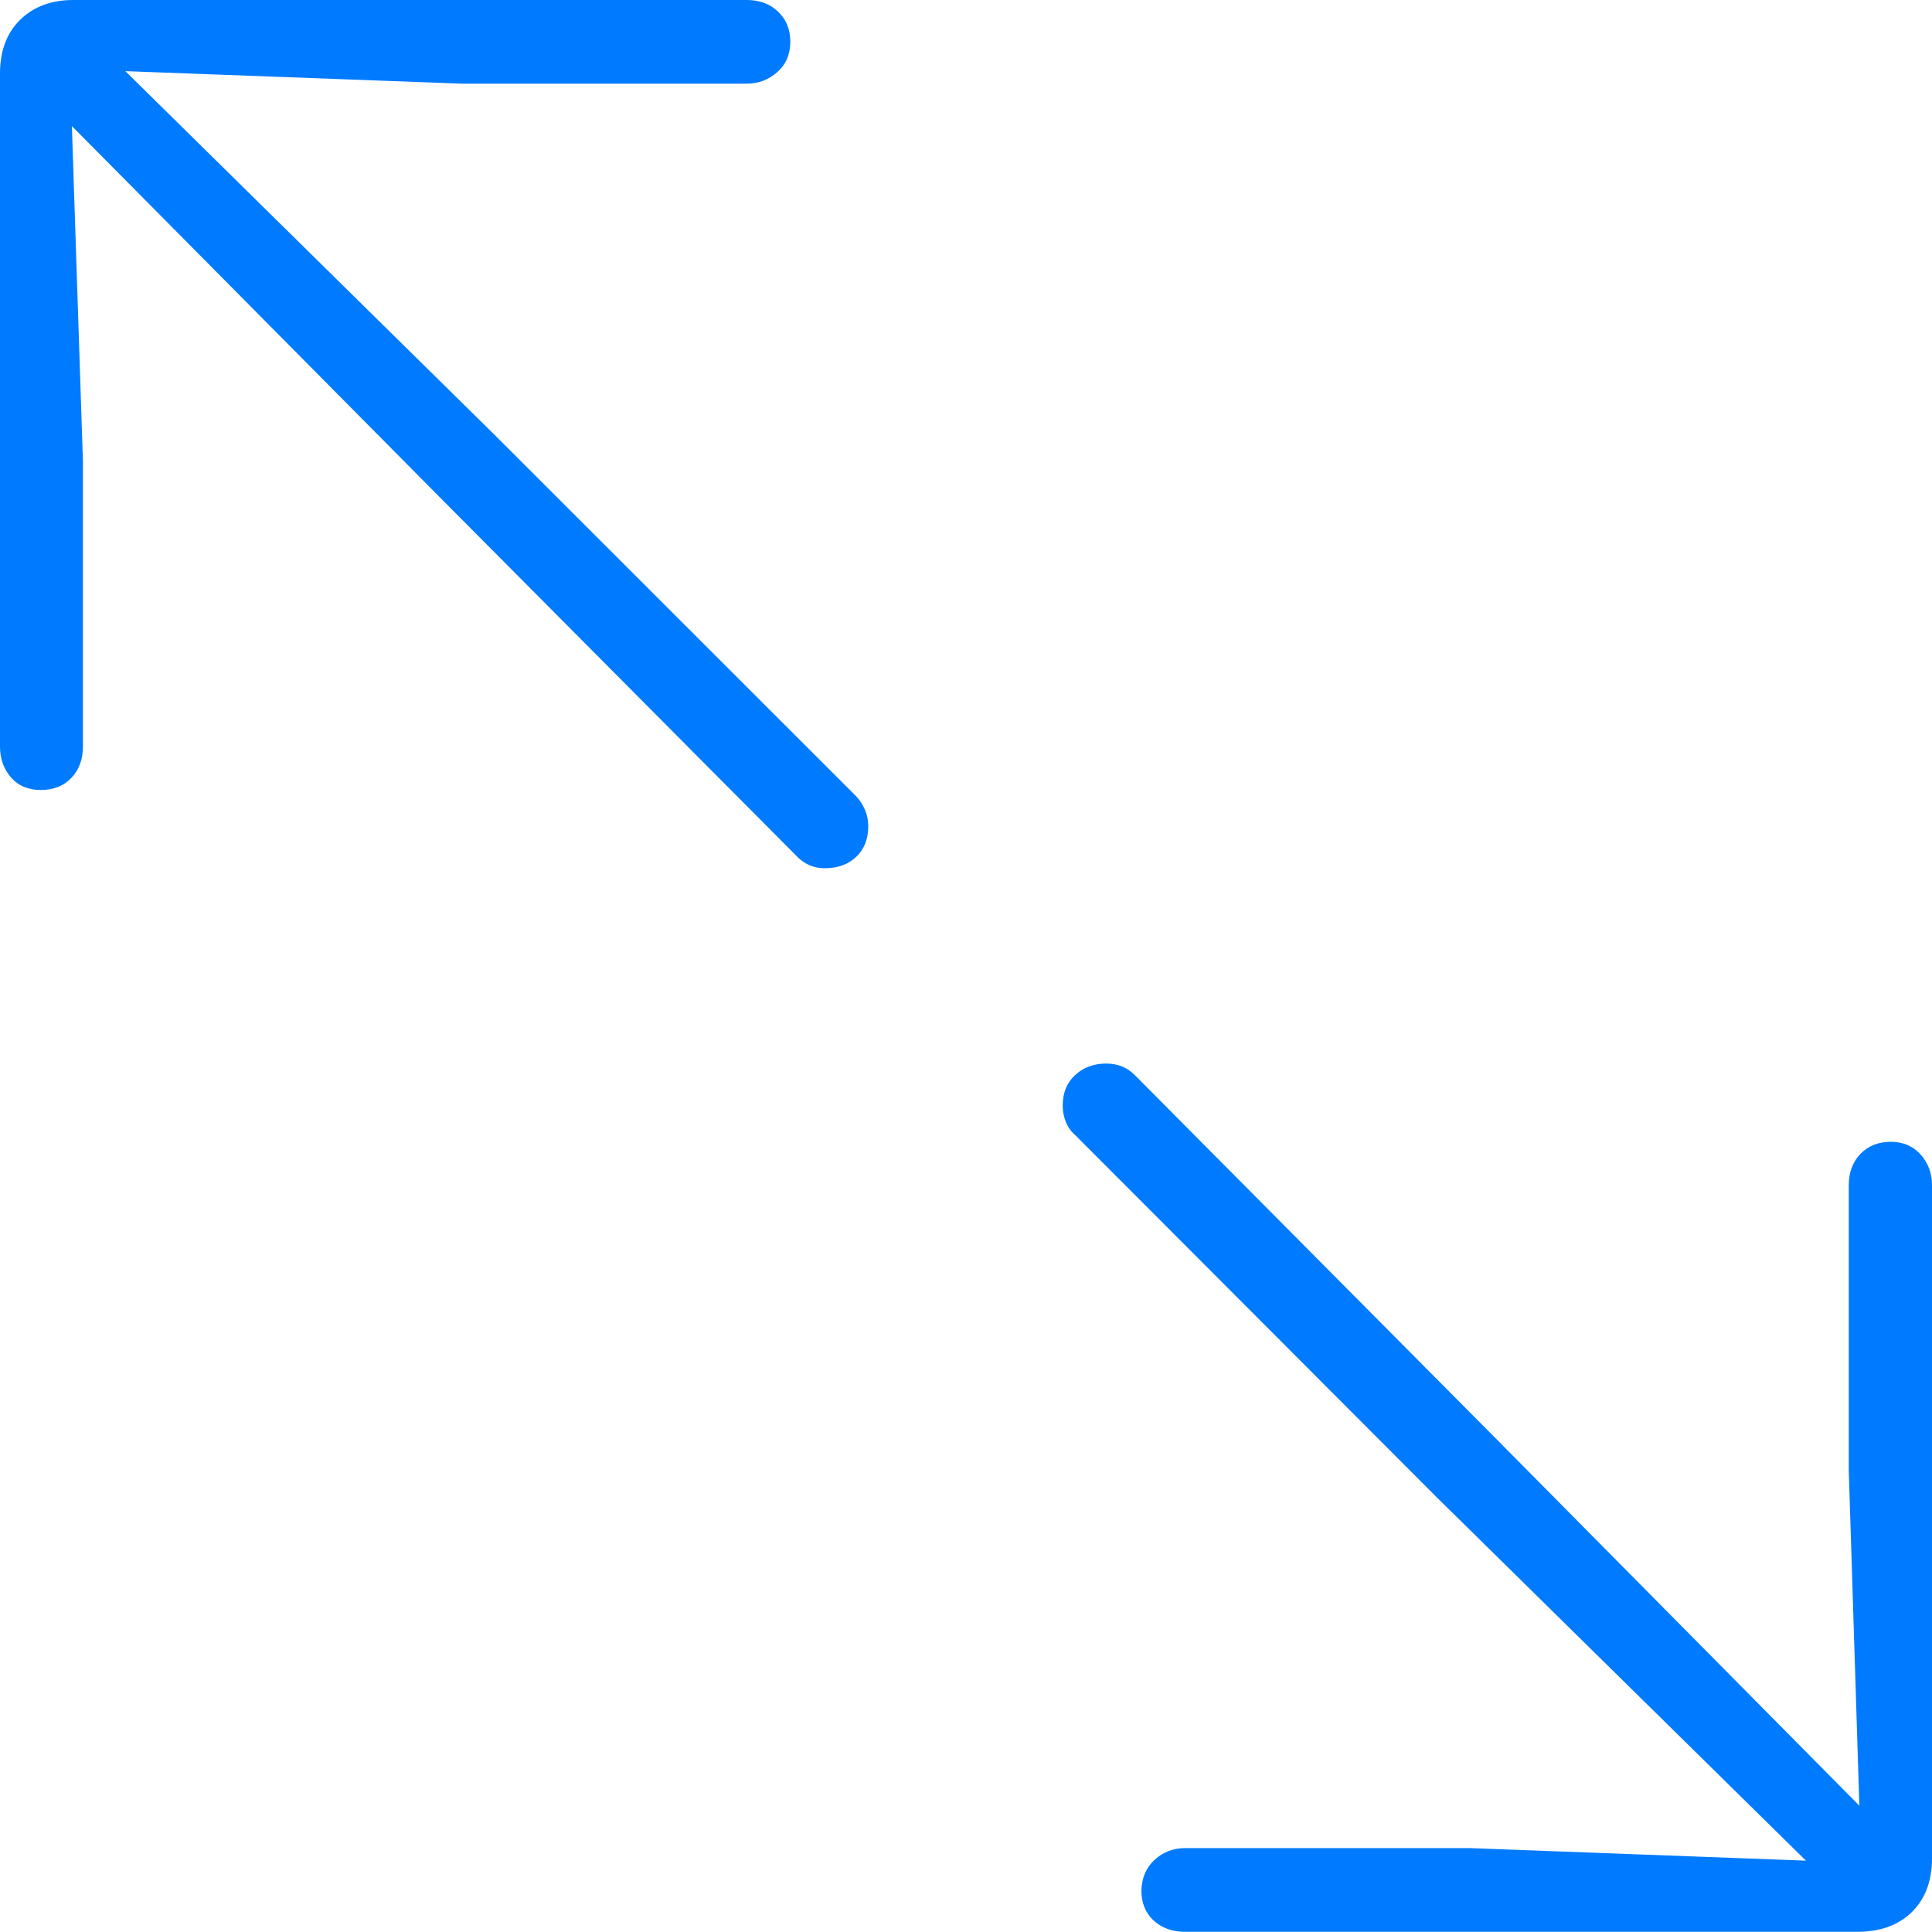 <?xml version="1.0" encoding="UTF-8"?>
<!--Generator: Apple Native CoreSVG 175-->
<!DOCTYPE svg
PUBLIC "-//W3C//DTD SVG 1.1//EN"
       "http://www.w3.org/Graphics/SVG/1.1/DTD/svg11.dtd">
<svg version="1.1" xmlns="http://www.w3.org/2000/svg" xmlns:xlink="http://www.w3.org/1999/xlink" width="18.22" height="18.221">
 <g>
  <rect height="18.221" opacity="0" width="18.22" x="0" y="0"/>
  <path d="M0.385 7.45Q0.565 7.45 0.673 7.336Q0.782 7.221 0.782 7.041L0.782 4.351L0.678 1.189L4.132 4.674L7.513 8.074Q7.623 8.188 7.776 8.188Q7.964 8.188 8.076 8.079Q8.188 7.971 8.188 7.793Q8.188 7.71 8.158 7.639Q8.128 7.569 8.078 7.513L4.653 4.09L1.182 0.671L4.354 0.789L7.041 0.789Q7.207 0.789 7.33 0.68Q7.453 0.572 7.453 0.392Q7.453 0.22 7.338 0.11Q7.224 0 7.041 0L0.693 0Q0.38 0 0.19 0.187Q0 0.373 0 0.694L0 7.041Q0 7.211 0.103 7.331Q0.206 7.45 0.385 7.45ZM11.175 18.218L17.516 18.218Q17.84 18.218 18.03 18.032Q18.22 17.845 18.22 17.525L18.22 11.177Q18.22 11.007 18.112 10.887Q18.004 10.768 17.832 10.768Q17.655 10.768 17.545 10.882Q17.435 10.997 17.435 11.177L17.435 13.867L17.535 17.029L14.085 13.544L10.707 10.144Q10.597 10.03 10.434 10.03Q10.255 10.03 10.139 10.139Q10.022 10.247 10.022 10.425Q10.022 10.508 10.052 10.582Q10.082 10.656 10.141 10.706L13.557 14.128L17.031 17.547L13.866 17.429L11.175 17.429Q11.01 17.429 10.89 17.538Q10.771 17.646 10.764 17.826Q10.764 18.006 10.88 18.112Q10.996 18.218 11.175 18.218Z" fill="#007aff"/>
 </g>
</svg>
